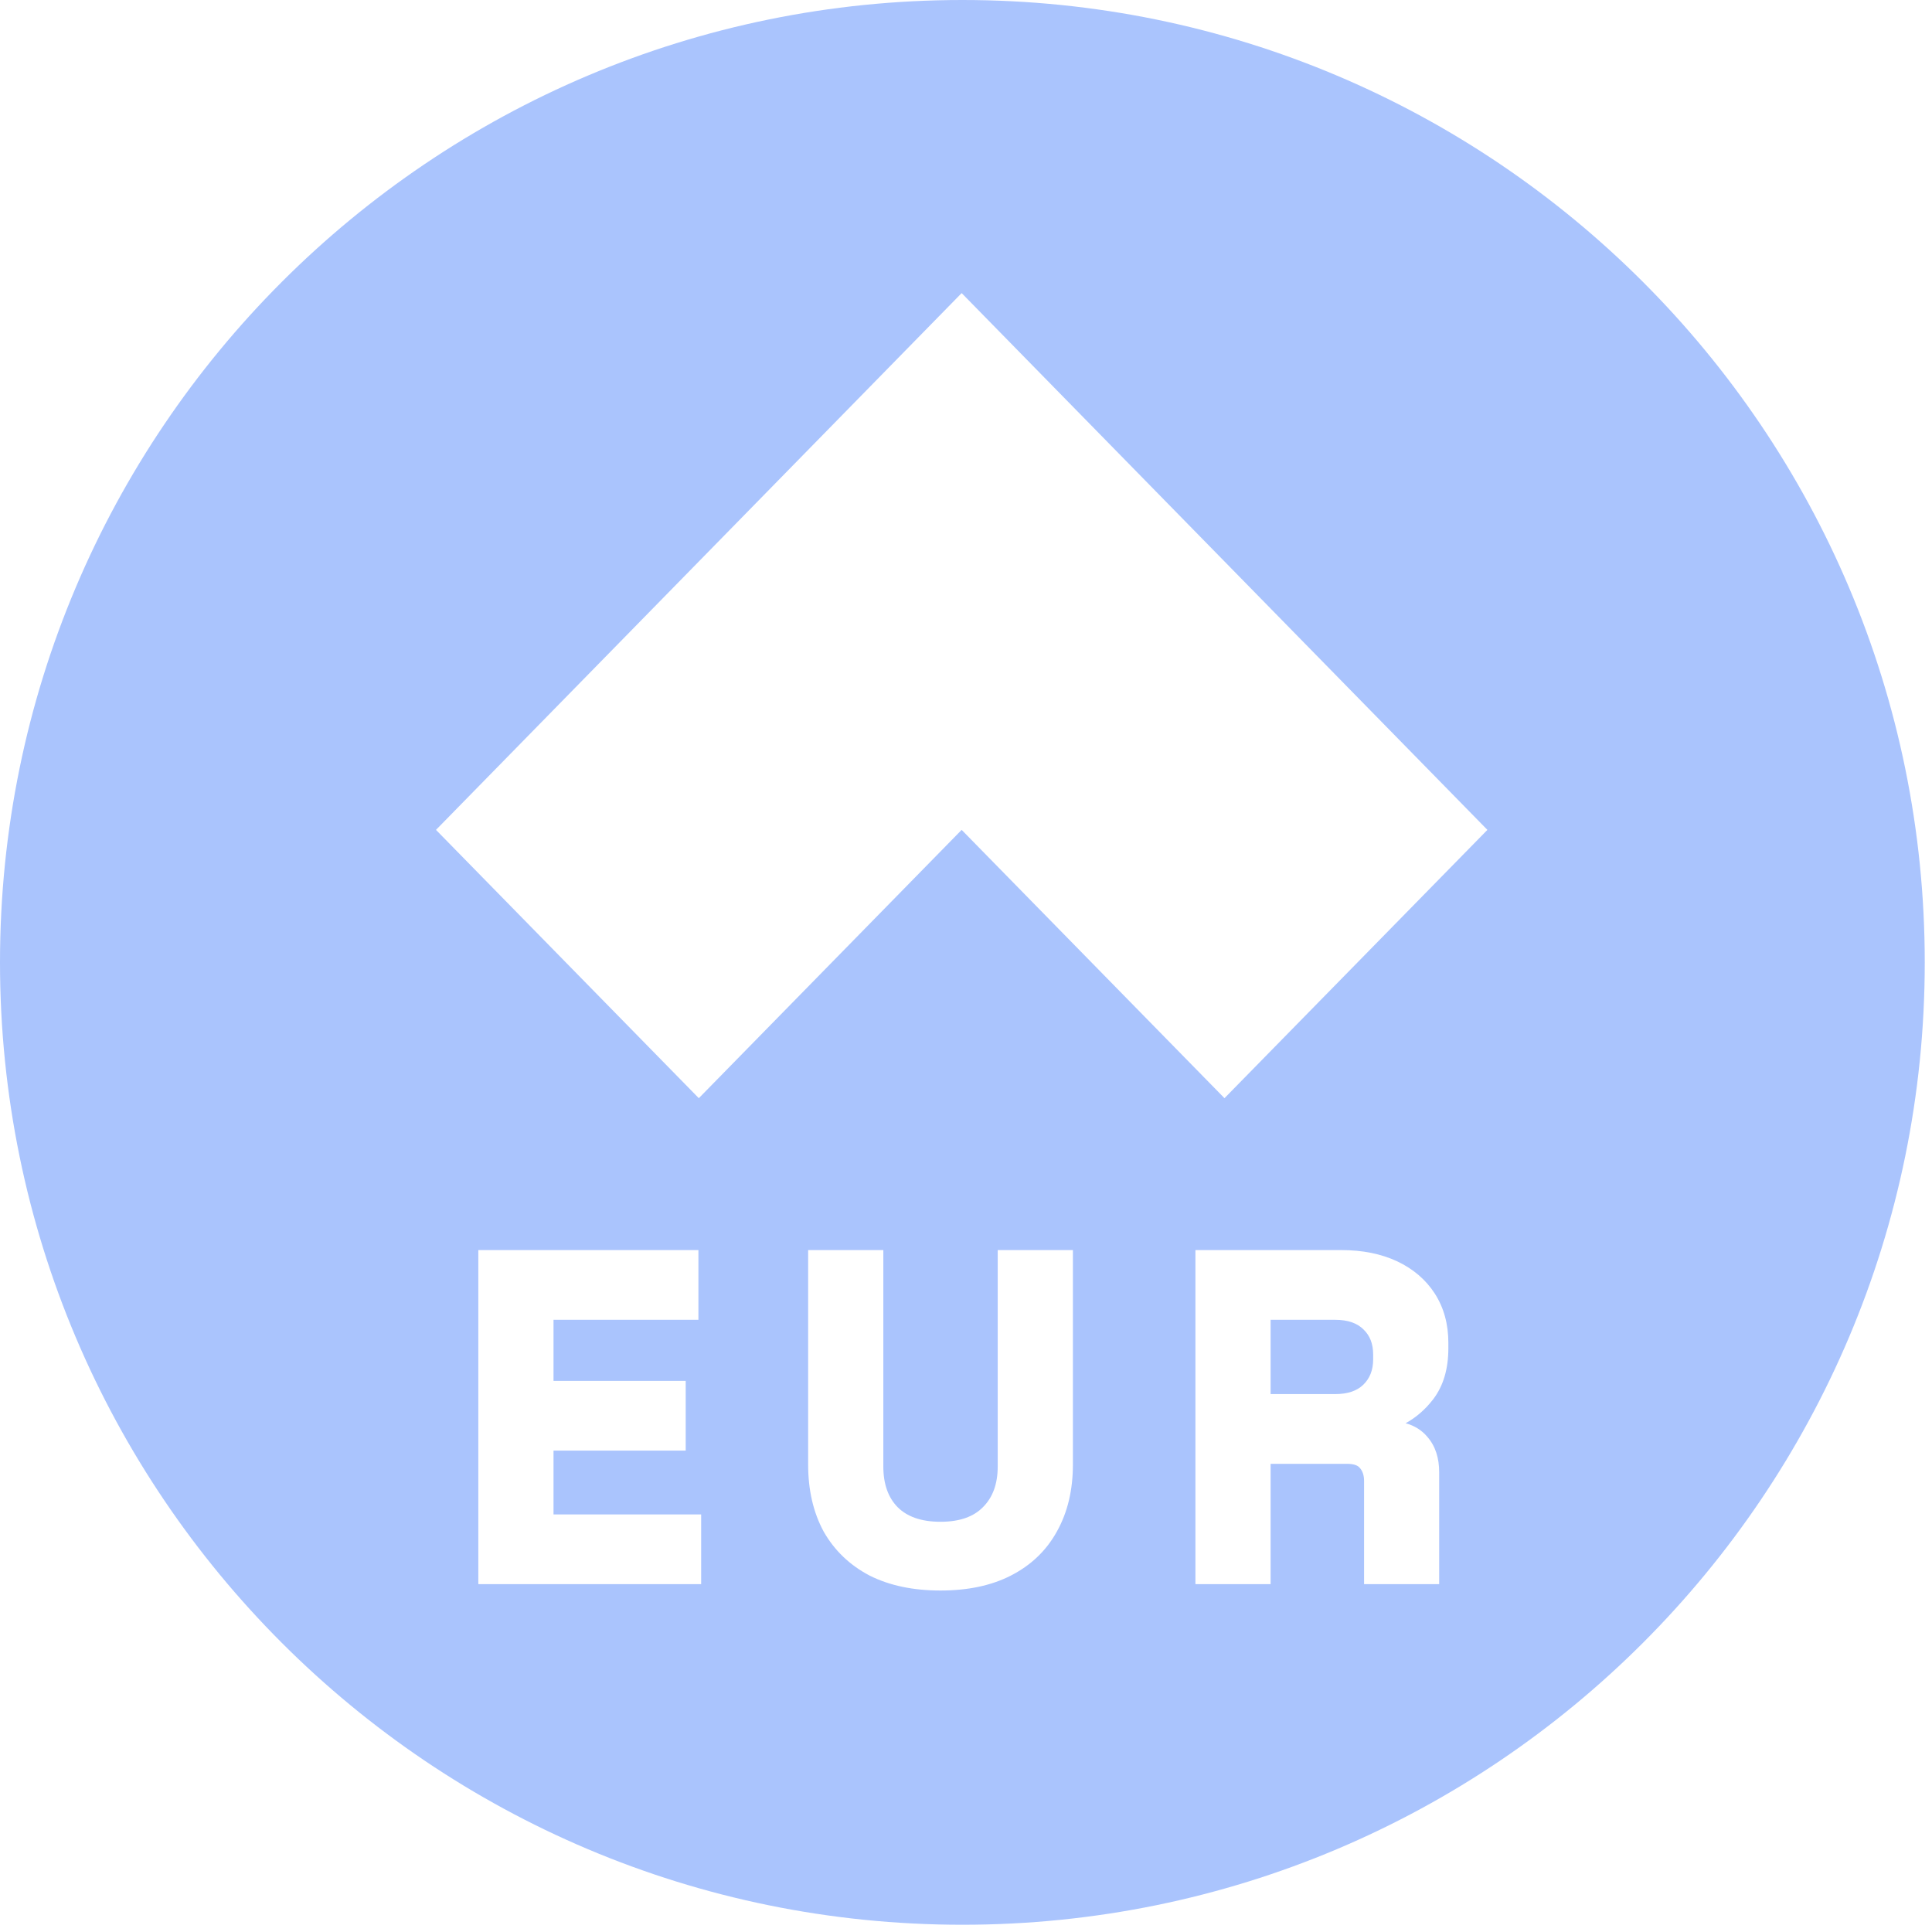 <svg width="24" height="24" viewBox="0 0 24 24" fill="none" xmlns="http://www.w3.org/2000/svg">
<path fill-rule="evenodd" clip-rule="evenodd" d="M11.955 23.91C18.558 23.91 23.91 18.558 23.91 11.955C23.91 5.352 18.558 0 11.955 0C5.352 0 0 5.352 0 11.955C0 18.558 5.352 23.91 11.955 23.91ZM11.946 3.641L18.477 10.309L15.211 13.642L11.946 10.309L8.681 13.642L5.416 10.309L11.946 3.641ZM5.942 19.679V15.529H8.676V16.395H6.876V17.154H8.518V18.02H6.876V18.813H8.71V19.679H5.942ZM10.802 19.572C10.556 19.443 10.366 19.261 10.232 19.026L10.231 19.024C10.102 18.786 10.039 18.507 10.039 18.193V15.529H10.973V18.216C10.973 18.439 11.035 18.604 11.15 18.722C11.267 18.839 11.44 18.904 11.683 18.904C11.927 18.904 12.098 18.838 12.211 18.722L12.212 18.721C12.33 18.603 12.394 18.438 12.394 18.216V15.529H13.328V18.193C13.328 18.508 13.263 18.786 13.129 19.025C12.999 19.261 12.808 19.444 12.558 19.572C12.312 19.698 12.019 19.758 11.683 19.758C11.348 19.758 11.053 19.698 10.804 19.573L10.802 19.572ZM14.85 19.679V15.529H16.664C16.924 15.529 17.155 15.575 17.355 15.668C17.554 15.762 17.712 15.896 17.824 16.07C17.937 16.246 17.992 16.451 17.992 16.681V16.749C17.992 17.002 17.931 17.216 17.802 17.384C17.707 17.508 17.593 17.607 17.461 17.68C17.568 17.709 17.66 17.764 17.731 17.849C17.832 17.964 17.878 18.114 17.878 18.289V19.679H16.945V18.397C16.945 18.324 16.925 18.273 16.894 18.237L16.893 18.236L16.891 18.234C16.871 18.209 16.828 18.184 16.732 18.184H15.784V19.679H14.85ZM16.938 16.515C16.862 16.439 16.749 16.395 16.585 16.395H15.784V17.318H16.585C16.746 17.318 16.858 17.276 16.934 17.203C17.015 17.125 17.058 17.022 17.058 16.885V16.828C17.058 16.691 17.016 16.59 16.939 16.516L16.938 16.515Z" fill="#AAC4FD"/>
</svg>
